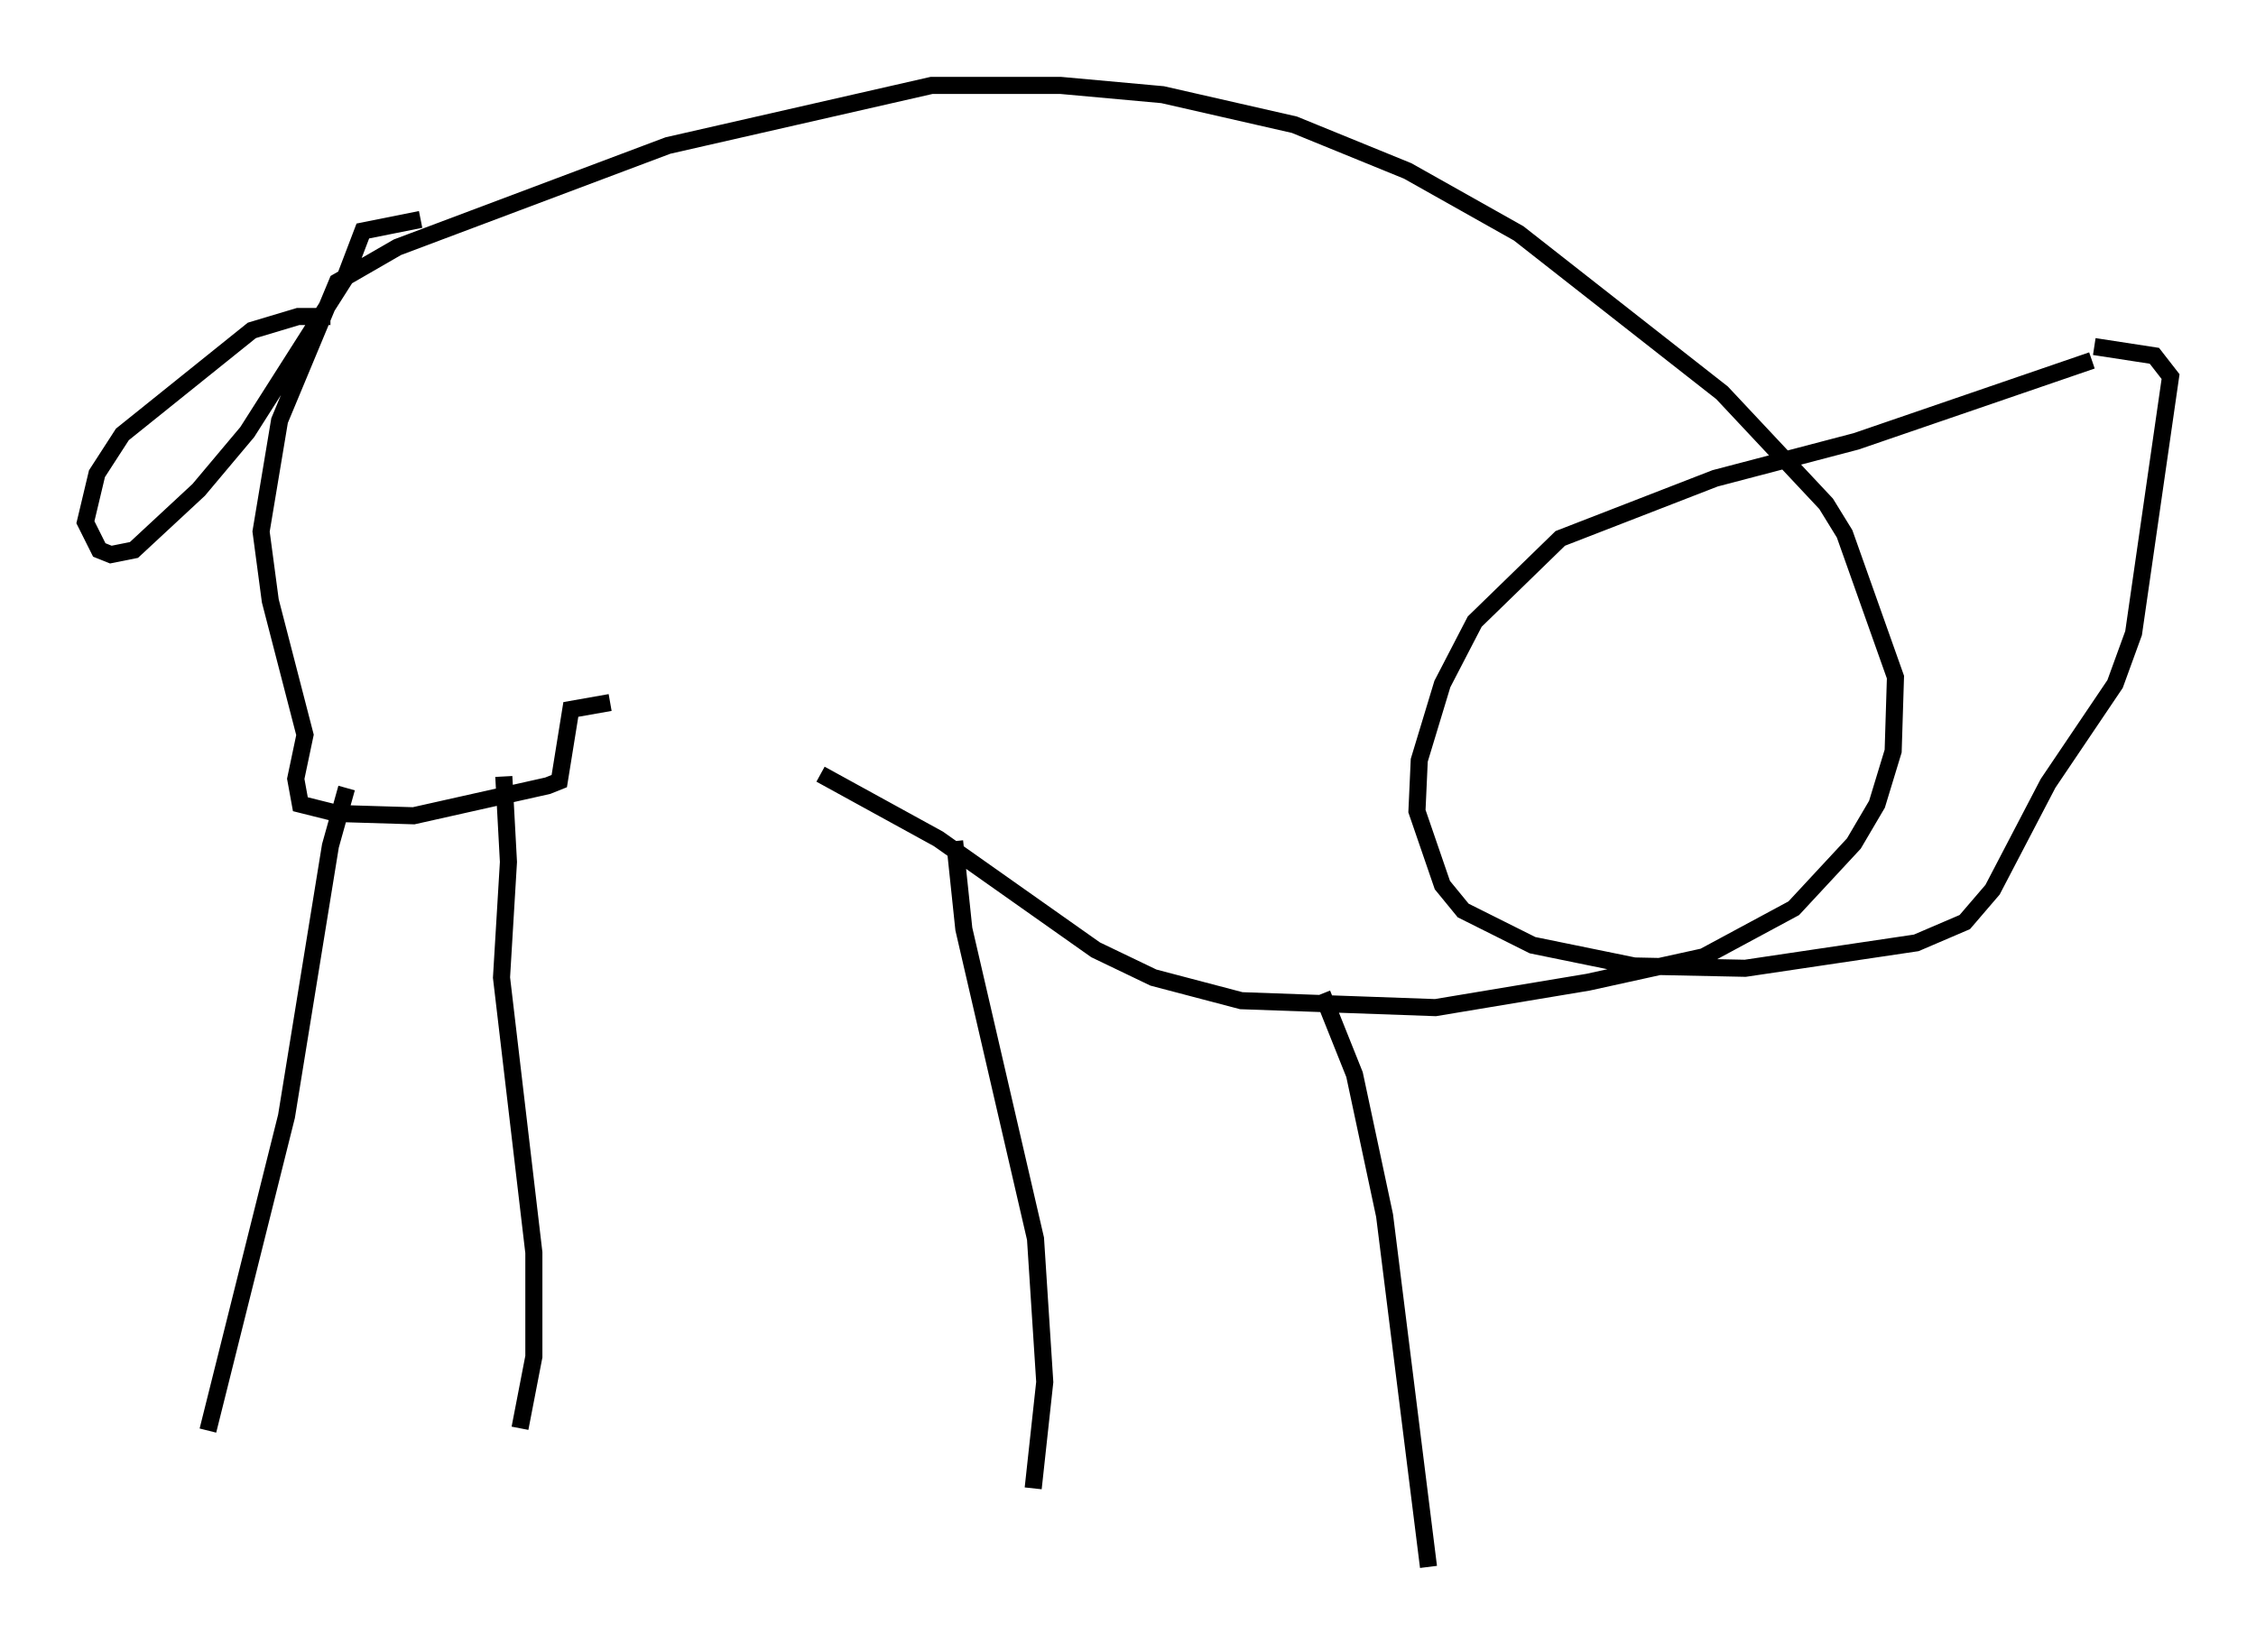 <?xml version="1.0" encoding="utf-8" ?>
<svg baseProfile="full" height="96.738" version="1.1" width="132.056" xmlns="http://www.w3.org/2000/svg" xmlns:ev="http://www.w3.org/2001/xml-events" xmlns:xlink="http://www.w3.org/1999/xlink"><defs /><rect fill="white" height="96.738" width="132.056" x="0" y="0" /><path d="M30.304, 39.506 m17.726, 5.819 l6.901, 3.789 9.202, 6.495 l3.383, 1.624 5.142, 1.353 l11.367, 0.406 8.931, -1.488 l6.766, -1.488 5.277, -2.842 l3.518, -3.789 1.353, -2.3 l0.947, -3.112 0.135, -4.33 l-2.977, -8.39 -1.083, -1.759 l-6.089, -6.495 -11.908, -9.337 l-6.495, -3.654 -6.631, -2.706 l-7.713, -1.759 -5.954, -0.541 l-7.578, 0.0 -15.426, 3.518 l-15.832, 5.954 -3.518, 2.03 l-3.383, 8.119 -1.083, 6.495 l0.541, 4.059 2.03, 7.848 l-0.541, 2.571 0.271, 1.488 l2.165, 0.541 4.465, 0.135 l7.848, -1.759 0.677, -0.271 l0.677, -4.195 2.3, -0.406 m86.738, -20.027 l-13.802, 4.736 -8.254, 2.165 l-9.066, 3.518 -5.007, 4.871 l-1.894, 3.654 -1.353, 4.465 l-0.135, 2.977 1.488, 4.33 l1.218, 1.488 4.059, 2.03 l5.954, 1.218 6.495, 0.135 l10.013, -1.488 2.842, -1.218 l1.624, -1.894 3.248, -6.225 l3.924, -5.819 1.083, -2.977 l2.165, -15.02 -0.947, -1.218 l-3.518, -0.541 m-45.196, 37.889 l1.894, 4.736 1.759, 8.254 l2.571, 20.568 m-27.74, -42.489 l0.541, 5.142 4.195, 18.132 l0.541, 8.39 -0.677, 6.225 m-30.987, -41.677 l0.271, 5.007 -0.406, 6.766 l1.894, 16.103 0.0, 6.089 l-0.812, 4.195 m-10.149, -37.483 l-0.947, 3.383 -2.571, 15.832 l-4.601, 18.403 m7.172, -65.223 l-1.894, 0.0 -2.706, 0.812 l-7.578, 6.089 -1.488, 2.3 l-0.677, 2.842 0.812, 1.624 l0.677, 0.271 1.353, -0.271 l3.789, -3.518 2.842, -3.383 l5.683, -8.931 1.083, -2.842 l3.383, -0.677 " fill="none" stroke="black" stroke-width="1" /></svg>